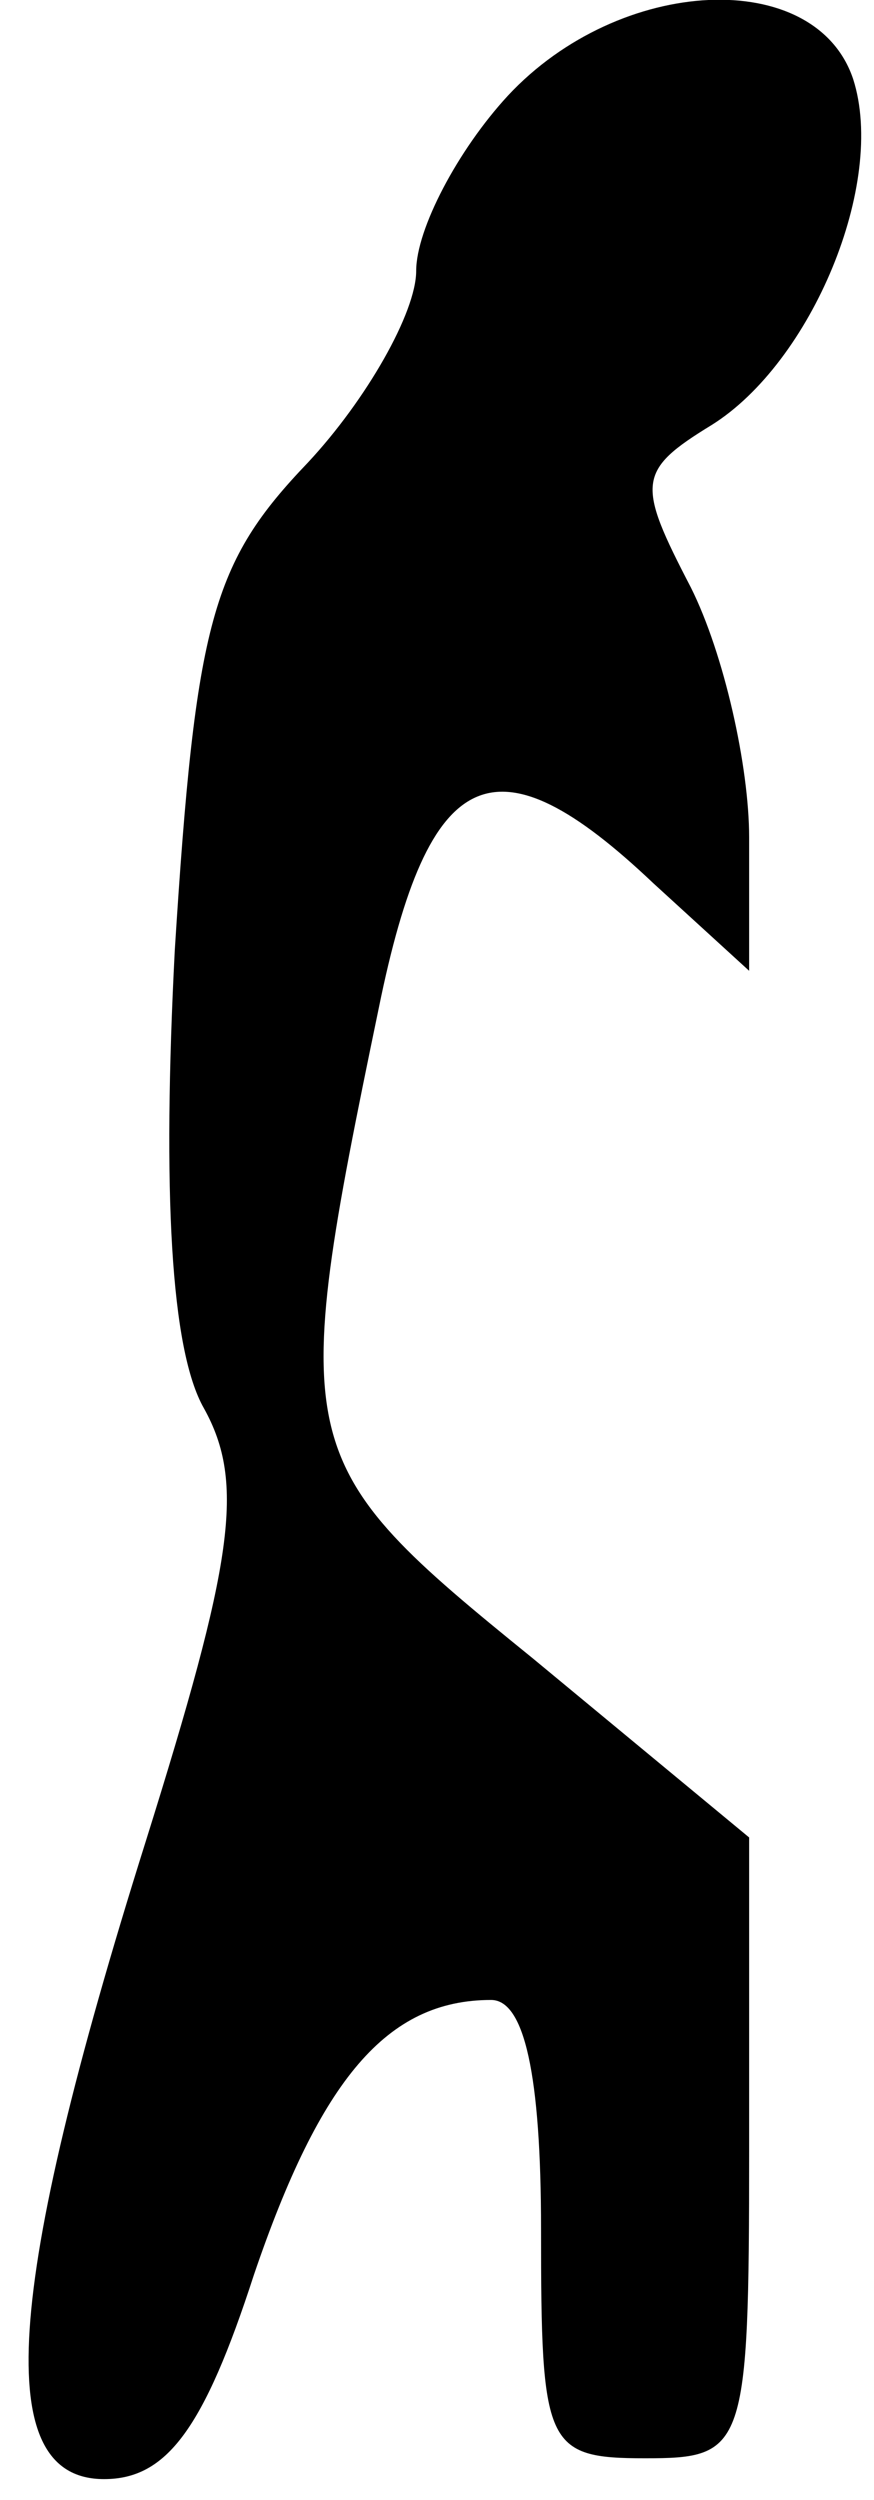 <?xml version="1.0" standalone="no"?>
<!DOCTYPE svg PUBLIC "-//W3C//DTD SVG 20010904//EN"
 "http://www.w3.org/TR/2001/REC-SVG-20010904/DTD/svg10.dtd">
<svg version="1.0" xmlns="http://www.w3.org/2000/svg"
 width="21pt" height="60pt" viewBox="0 0 21 60"
 preserveAspectRatio="xMidYMid meet">
<g transform="translate(0,60) scale(0.1,-0.1)"
fill="#000000" stroke="none">
<path fill="#000000" stroke="none" d="M122 577 c-12 -13 -22 -32 -22 -42 0
-10 -12 -31 -26 -46 -23 -24 -27 -38 -32 -117 -3 -58 -1 -96 7 -110 10 -18 7
-37 -14 -104 -34 -108 -37 -153 -10 -153 15 0 24 12 36 49 16 47 32 66 57 66
8 0 12 -18 12 -55 0 -52 1 -55 25 -55 24 0 25 2 25 74 l0 75 -52 43 c-58 47
-59 50 -37 156 12 59 28 66 66 30 l23 -21 0 32 c0 17 -6 44 -14 60 -13 25 -13
28 5 39 24 15 42 58 34 83 -9 27 -56 25 -83 -4z"/>
</g>
</svg>
